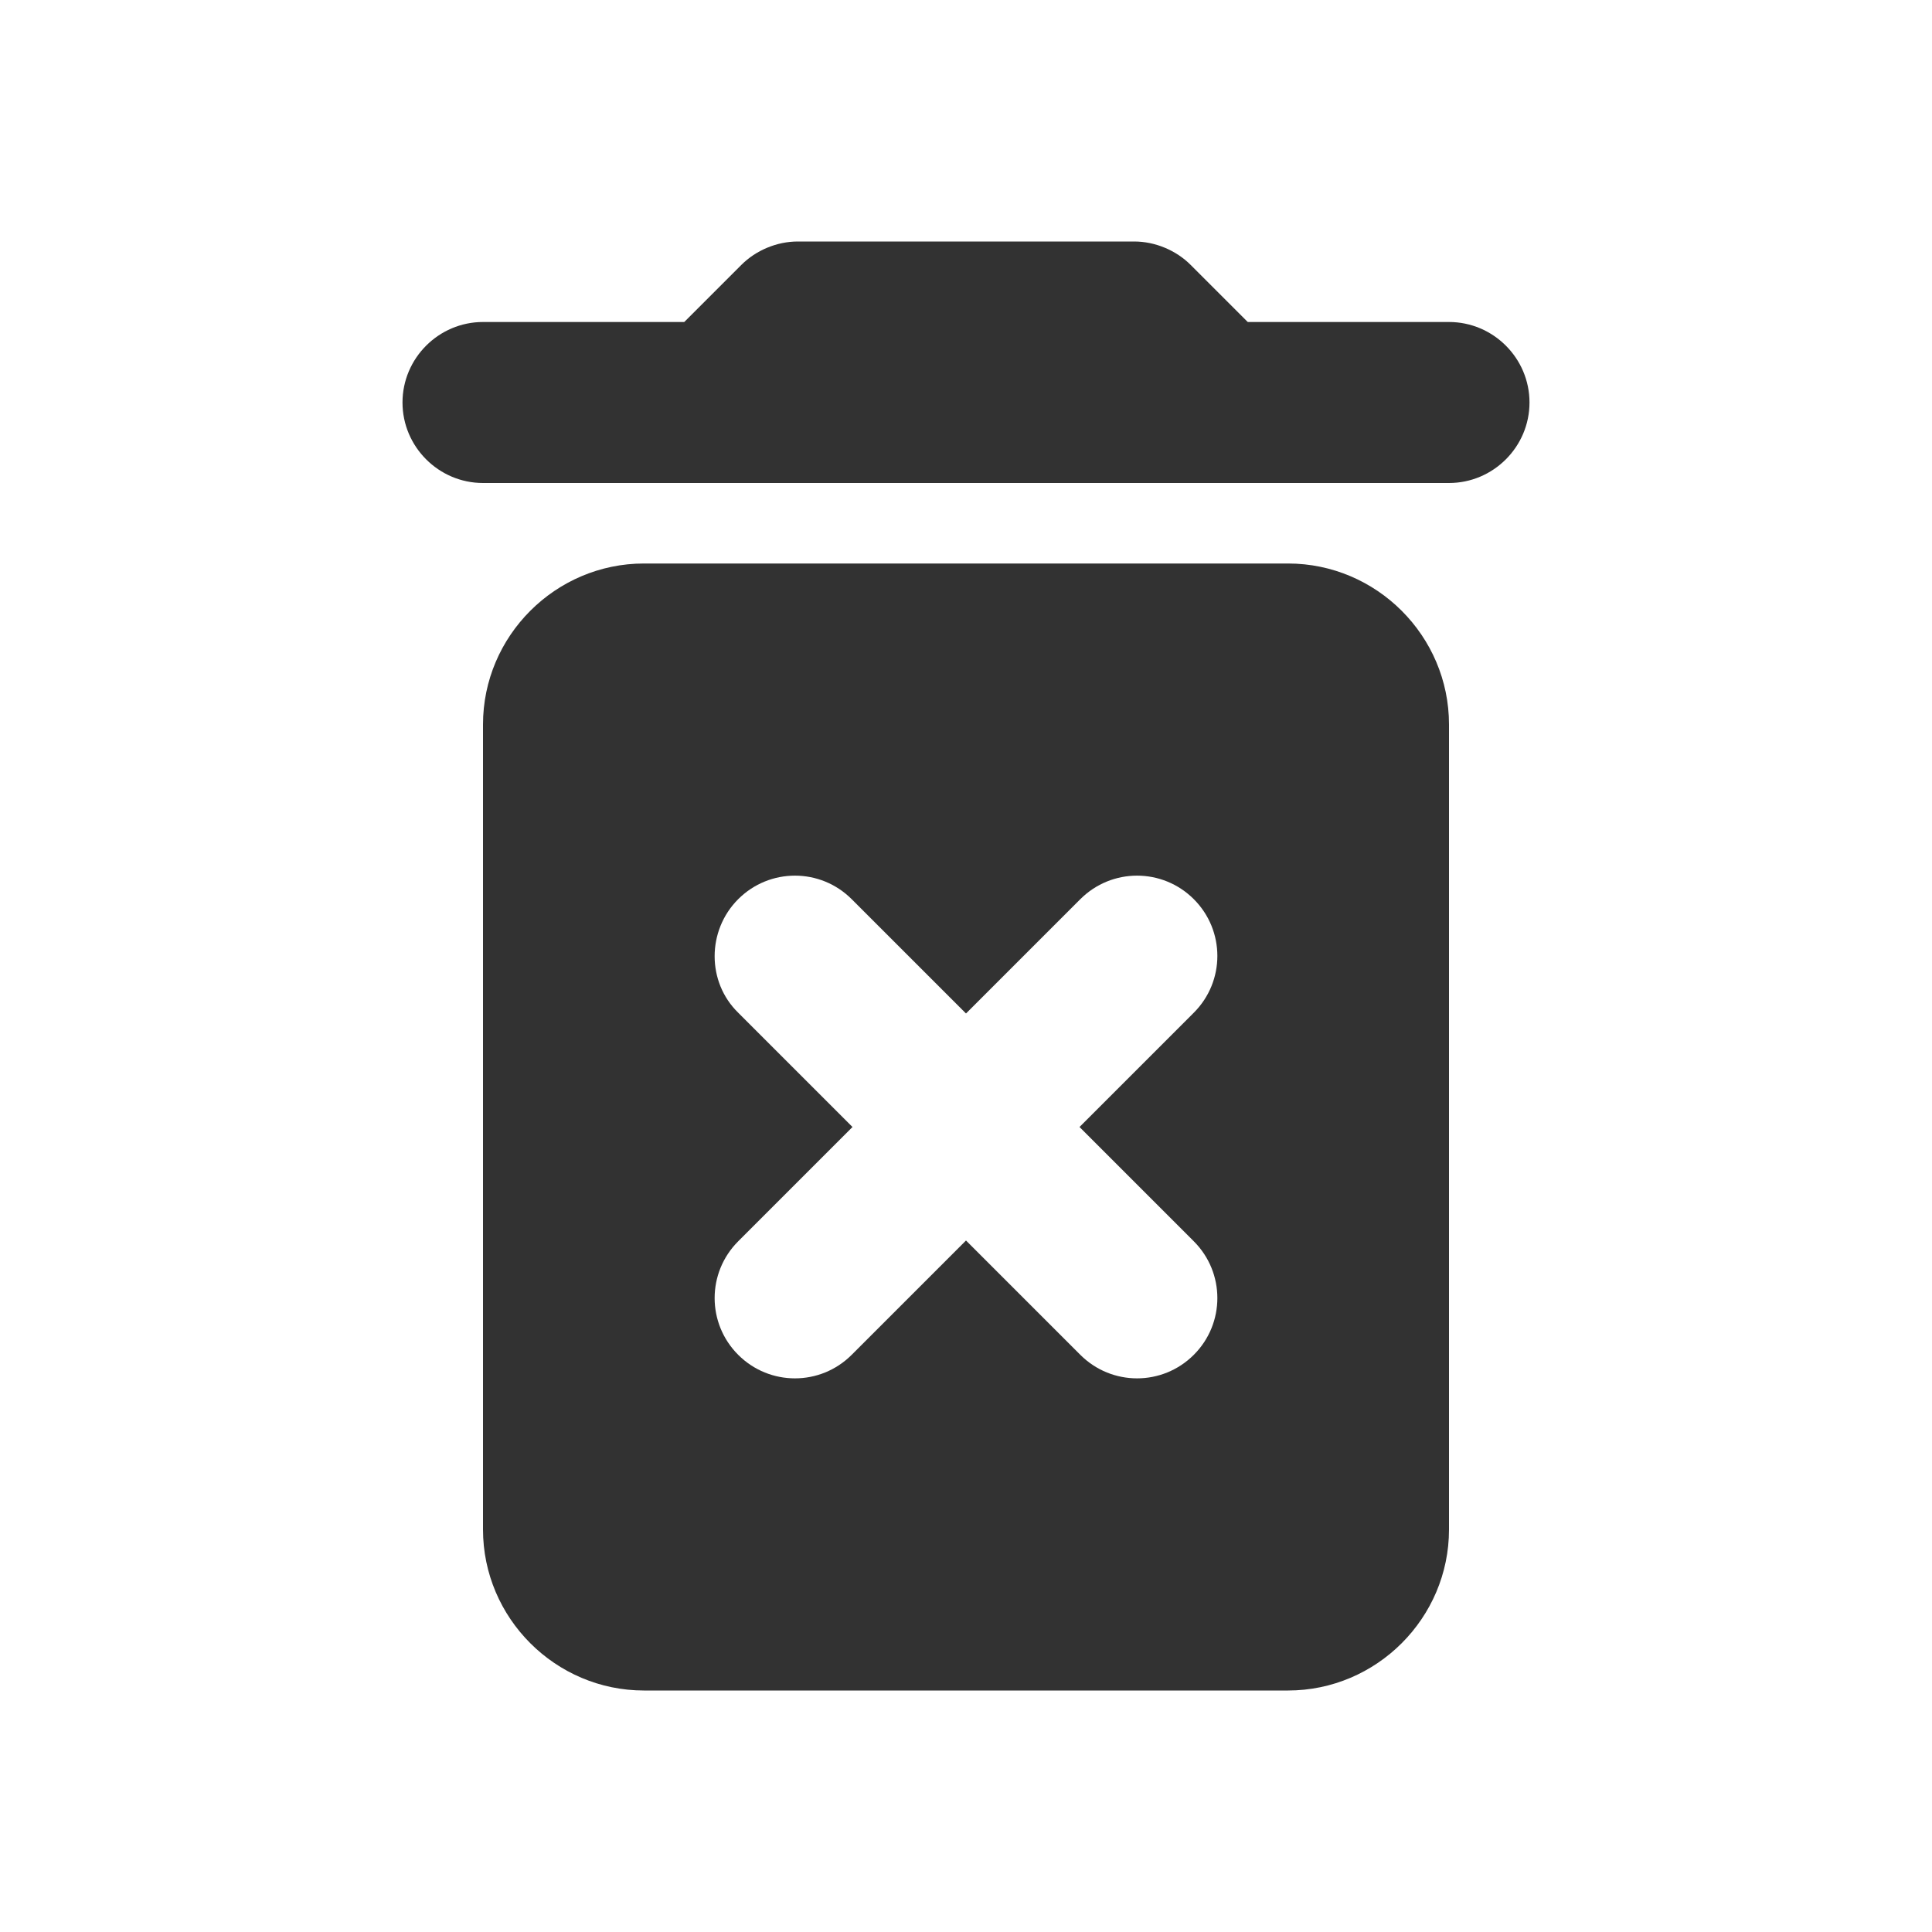 <svg width="24" height="24" viewBox="0 0 24 24" fill="none" xmlns="http://www.w3.org/2000/svg">
<g clip-path="url(#clip0_11_1380)">
<path d="M6 19C6 20.1 6.9 21 8 21H16C17.1 21 18 20.1 18 19V9C18 7.9 17.1 7 16 7H8C6.9 7 6 7.9 6 9V19ZM9.17 11.17C9.56 10.78 10.19 10.78 10.58 11.17L12 12.59L13.42 11.17C13.81 10.78 14.44 10.78 14.83 11.17C15.22 11.56 15.22 12.19 14.83 12.58L13.41 14L14.83 15.42C15.22 15.81 15.22 16.44 14.83 16.83C14.44 17.22 13.81 17.22 13.42 16.83L12 15.41L10.58 16.83C10.19 17.22 9.56 17.22 9.17 16.83C8.78 16.44 8.78 15.81 9.17 15.42L10.59 14L9.17 12.58C8.78 12.2 8.78 11.56 9.17 11.17ZM15.5 4L14.79 3.29C14.61 3.11 14.35 3 14.09 3H9.91C9.65 3 9.39 3.11 9.21 3.29L8.5 4H6C5.45 4 5 4.45 5 5C5 5.55 5.45 6 6 6H18C18.55 6 19 5.55 19 5C19 4.45 18.55 4 18 4H15.5Z" fill="#323232"/>
</g>
<defs>
<clipPath id="clip0_11_1380">
<rect width="24" height="24" fill="white"/>
</clipPath>
</defs>
</svg>
